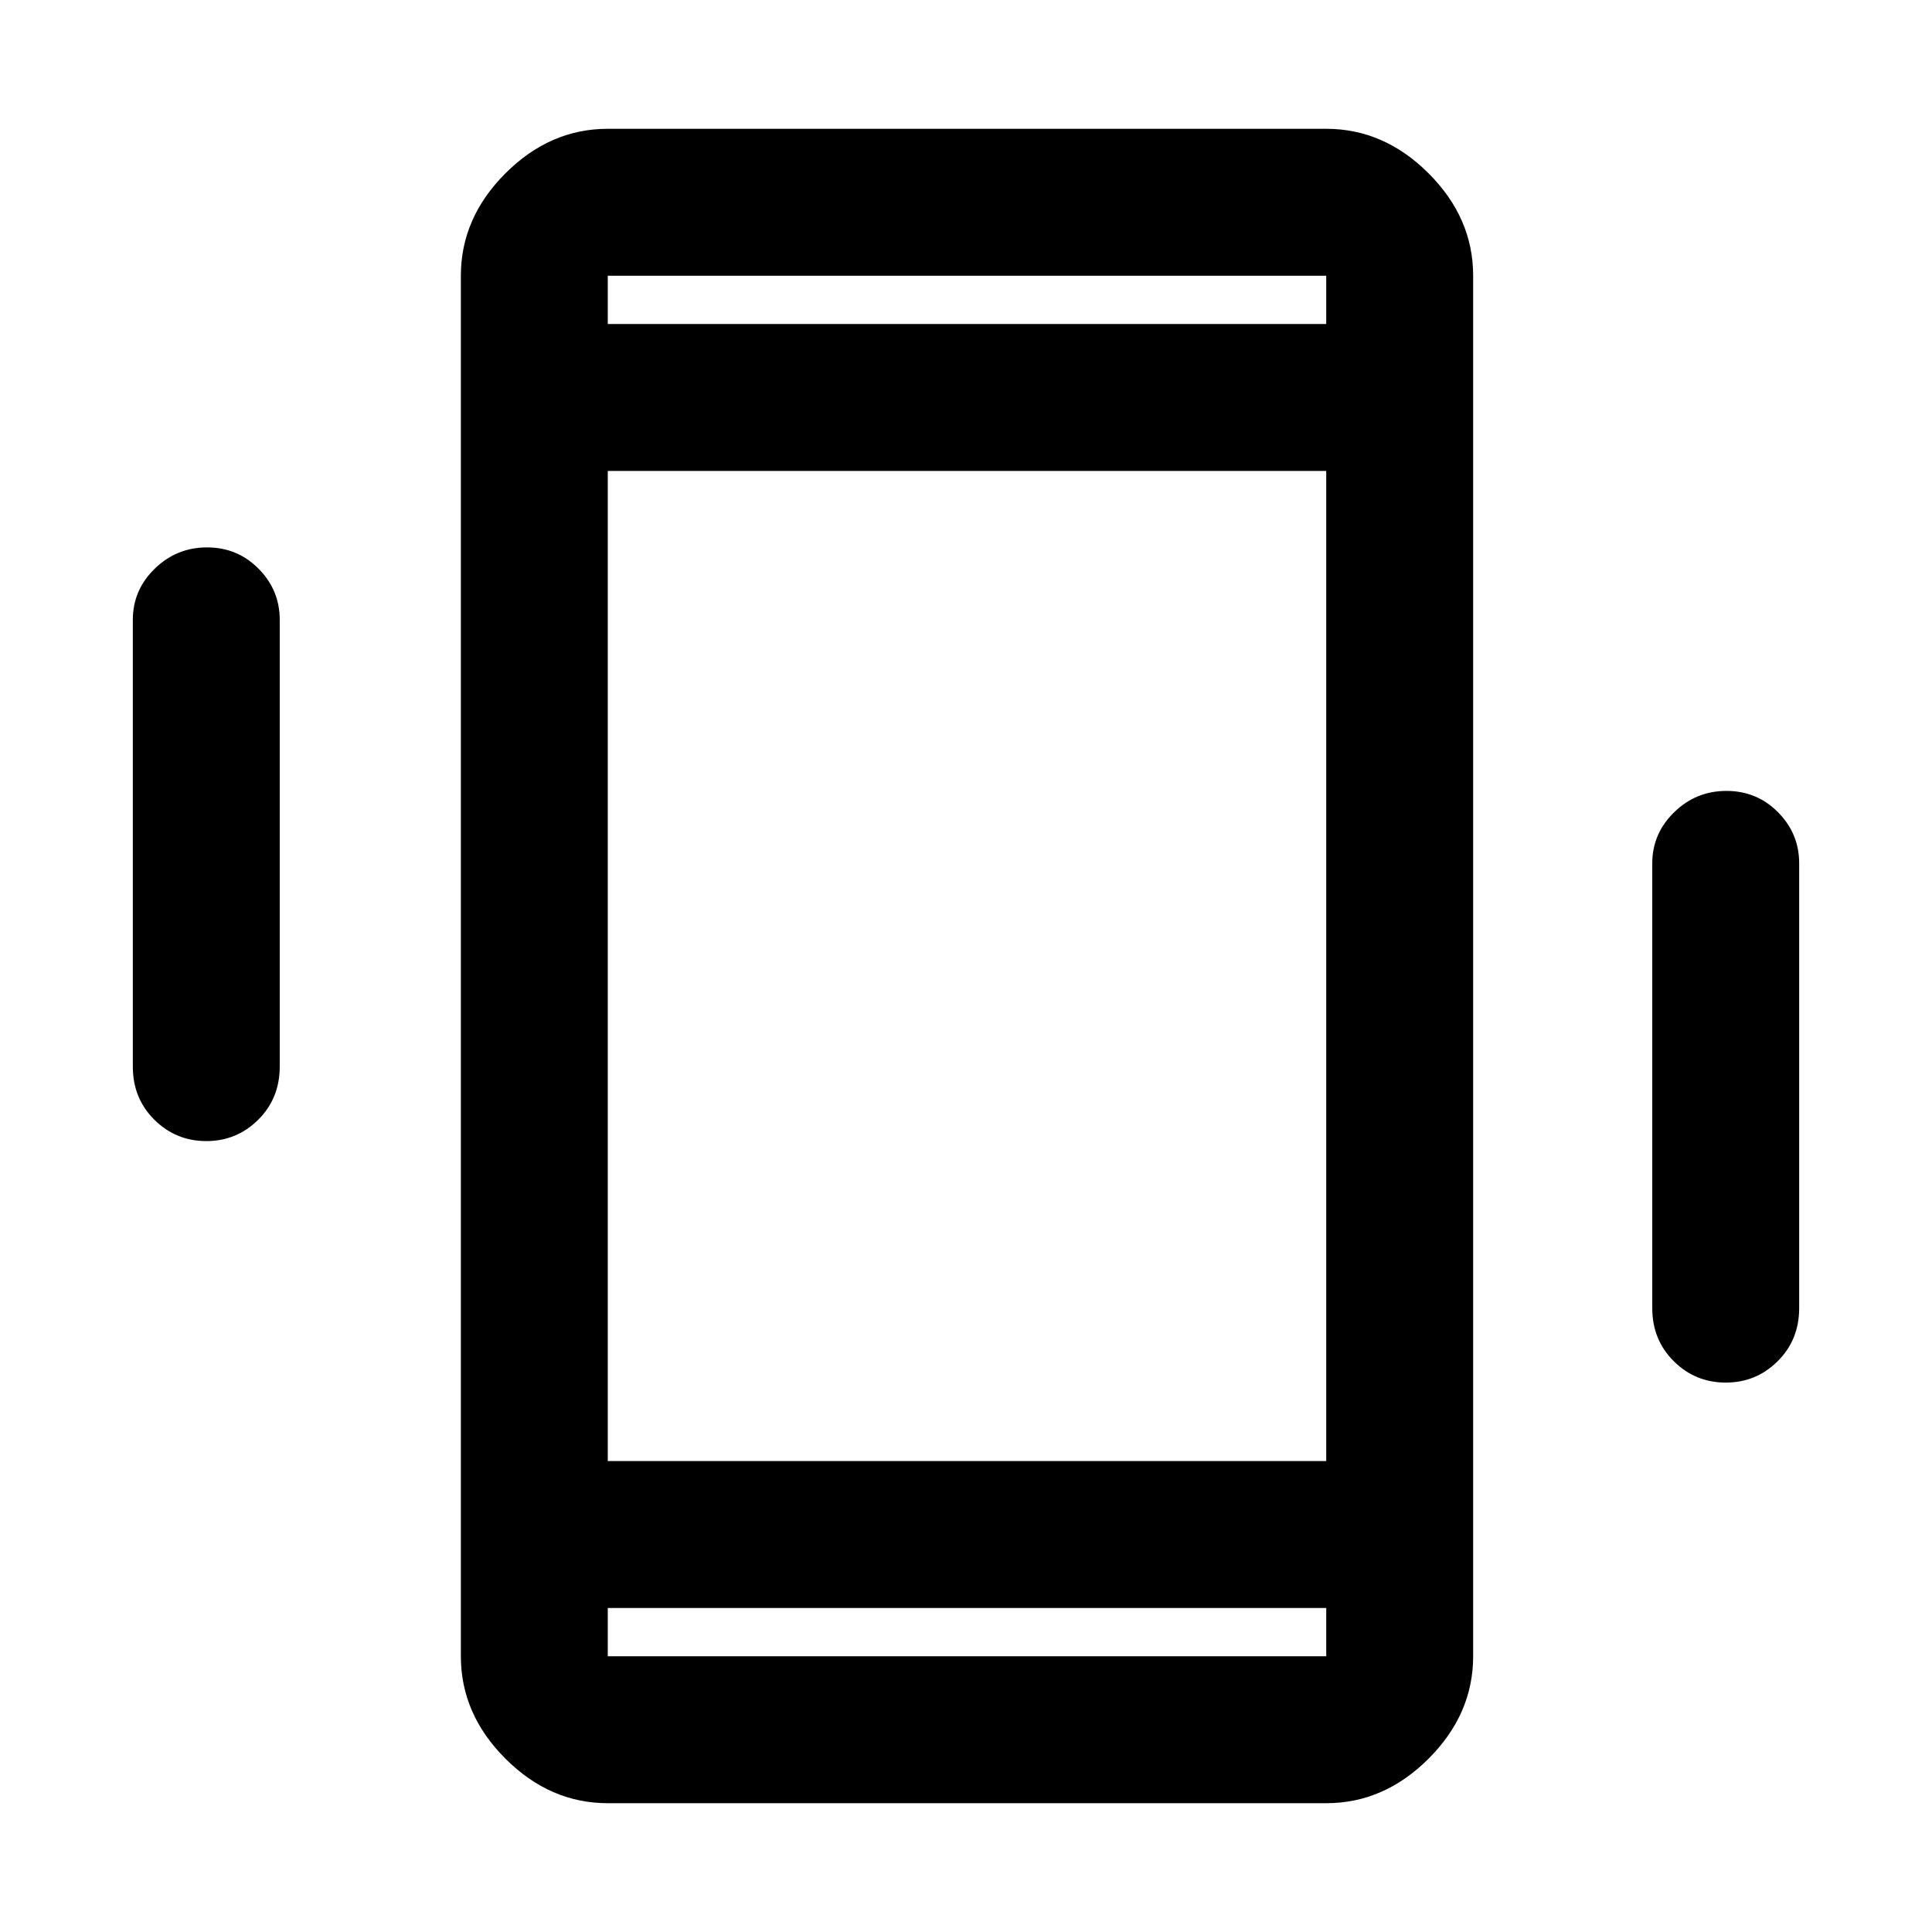<svg xmlns="http://www.w3.org/2000/svg" height="48" viewBox="0 -960 960 960" width="48"><path d="M102.51-393q-15.14 0-25.83-10.63Q66-414.25 66-430v-222q0-14.78 10.86-25.39 10.86-10.61 26-10.61t25.64 10.61Q139-666.78 139-652v222q0 15.75-10.68 26.37Q117.65-393 102.51-393Zm755 120q-15.14 0-25.83-10.63Q821-294.25 821-310v-221q0-14.78 10.86-25.39 10.86-10.61 26-10.61t25.64 10.61Q894-545.78 894-531v221q0 15.75-10.68 26.37Q872.65-273 857.51-273ZM302-64q-28.73 0-50.86-22.14Q229-108.28 229-137v-686q0-28.72 22.14-50.86Q273.27-896 302-896h357q28.72 0 50.86 22.14T732-823v686q0 28.72-22.14 50.86T659-64H302Zm357-97H302v24h357v-24ZM302-799h357v-24H302v24Zm0 0v-24 24Zm0 638v24-24Zm0-73h357v-492H302v492Z"/></svg>